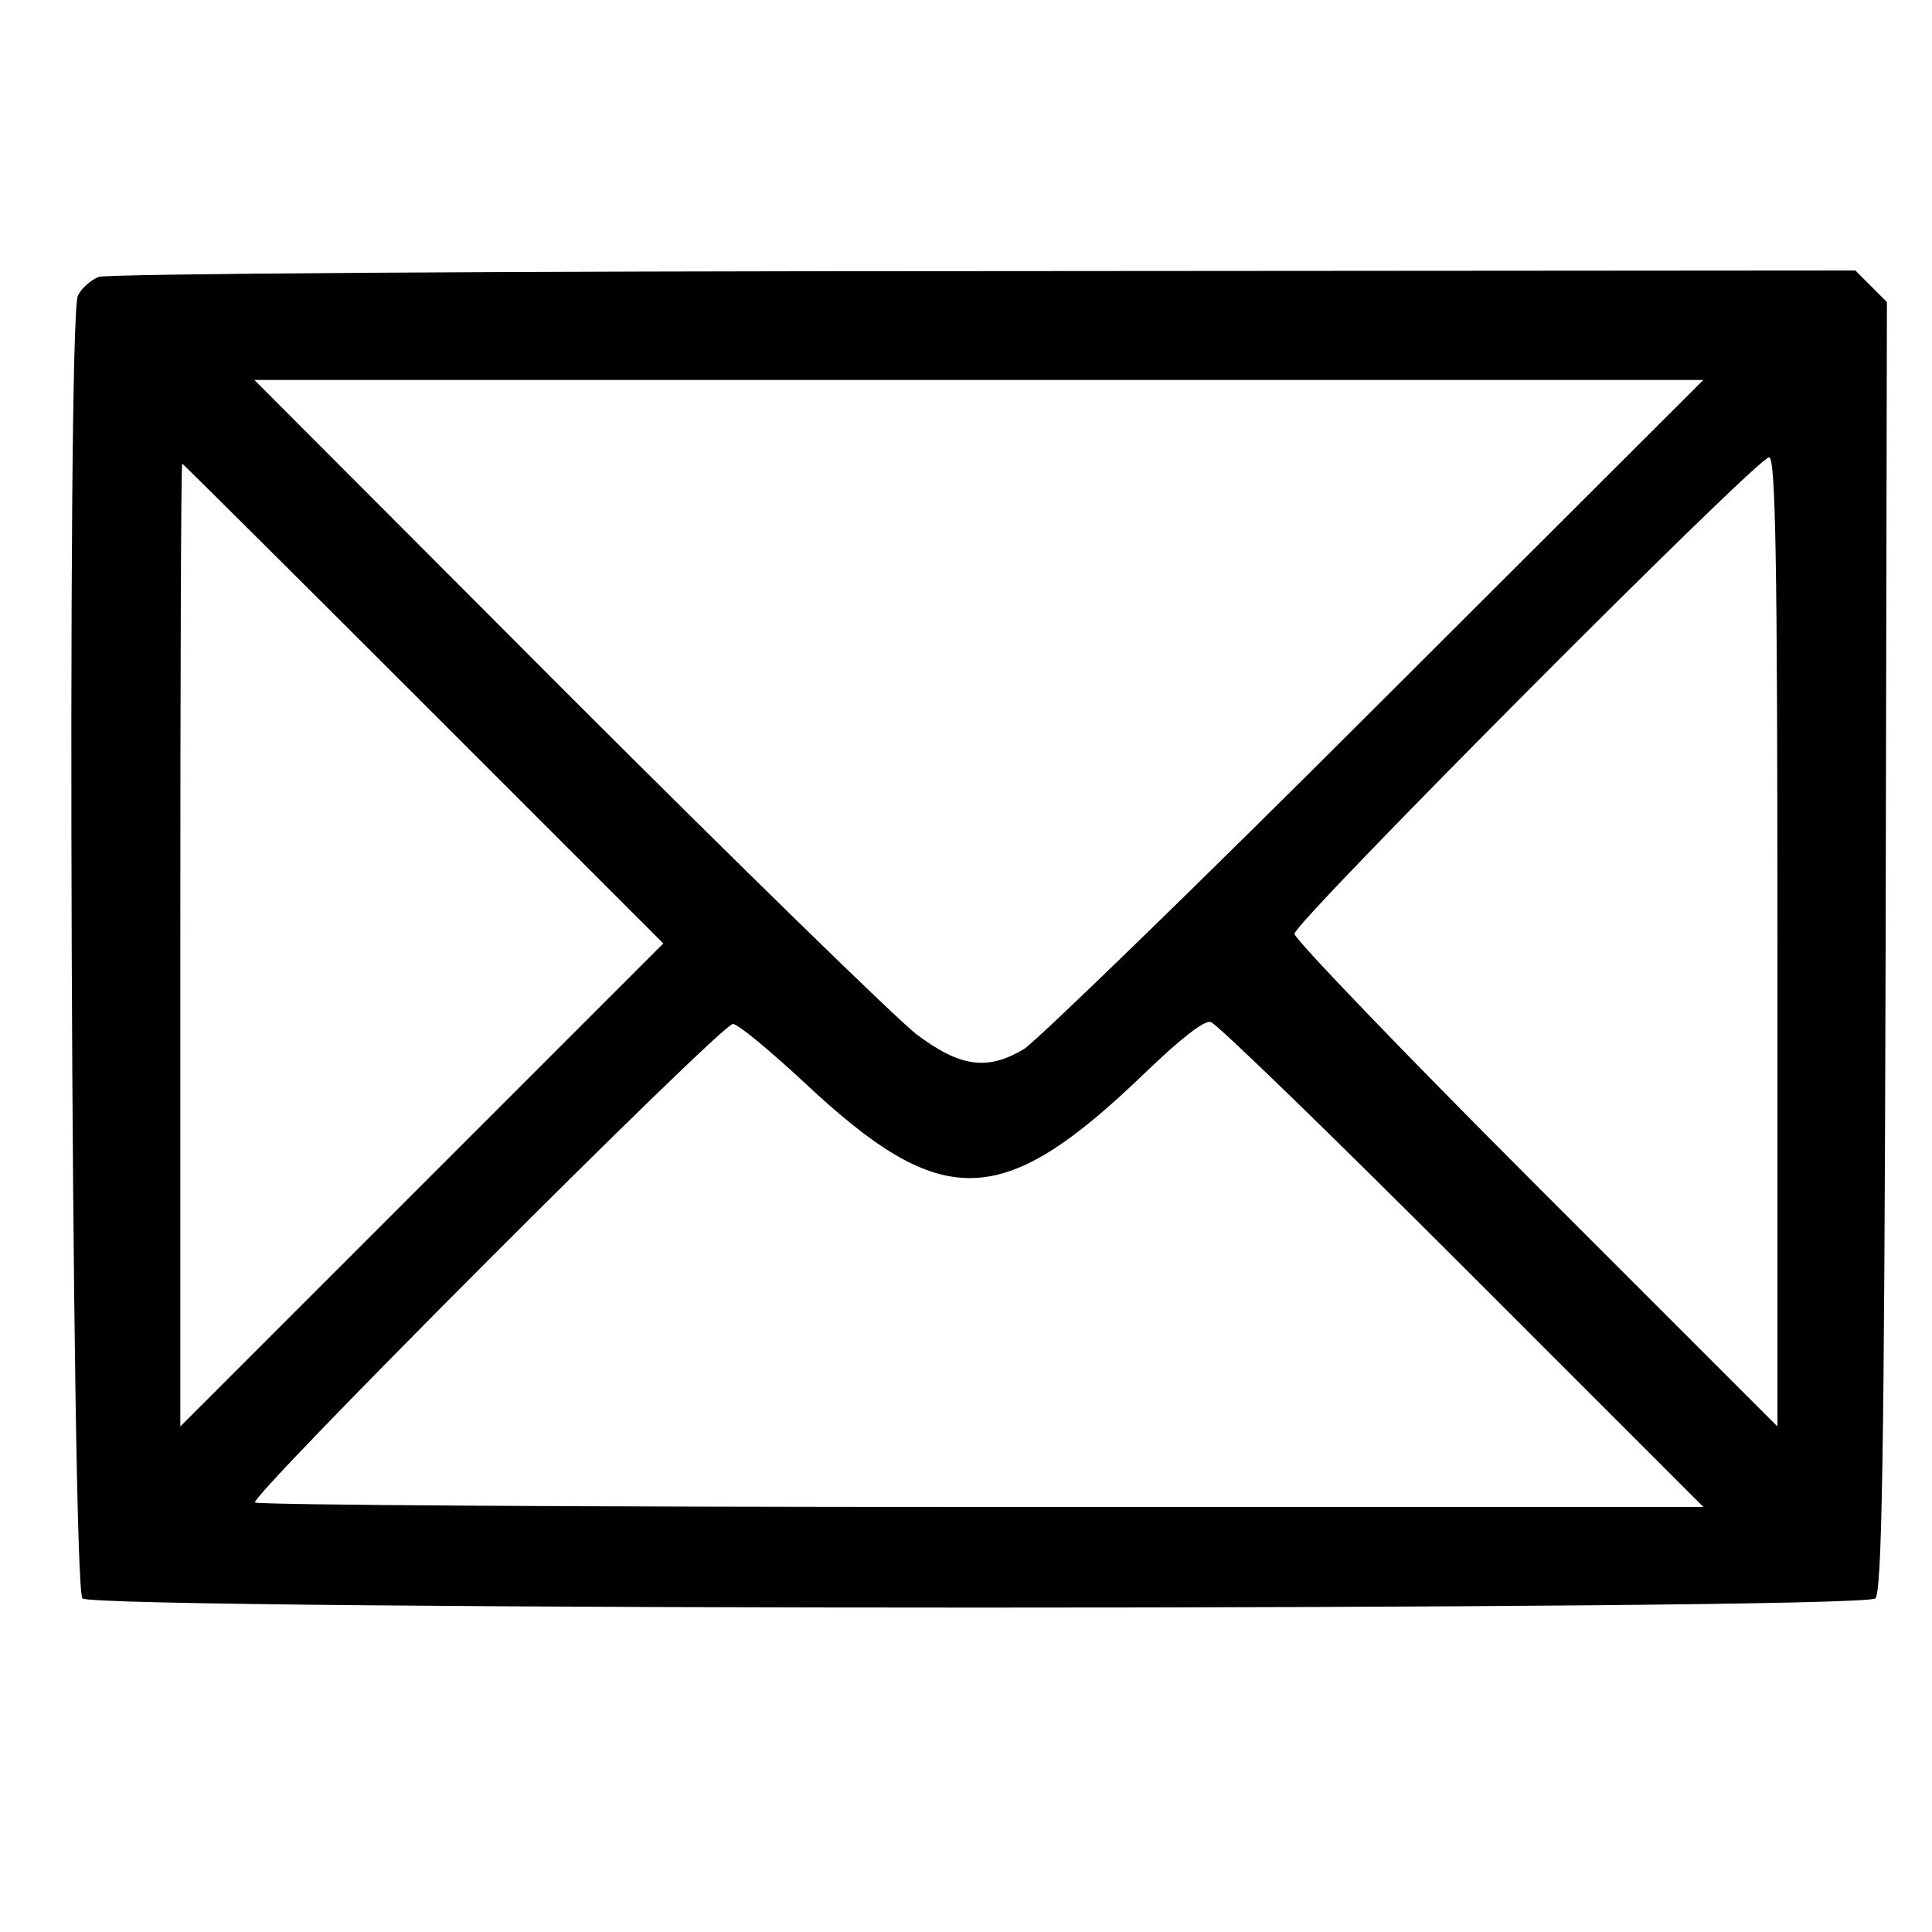 <?xml version="1.0" standalone="no"?>
<!DOCTYPE svg PUBLIC "-//W3C//DTD SVG 20010904//EN"
 "http://www.w3.org/TR/2001/REC-SVG-20010904/DTD/svg10.dtd">
<svg version="1.0" xmlns="http://www.w3.org/2000/svg"
 width="300pt" height="300pt" viewBox="0 0 300 300"
 preserveAspectRatio="xMidYMid meet">
<g transform="translate(0,300) scale(0.1,-0.1)"
fill="#000000" stroke="none">
<path d="M153 2570 c-12 -5 -27 -18 -32 -29 -18 -32 -10 -2006 7 -2023 19 -19
2765 -19 2784 0 10 10 14 209 16 1013 l2 1000 -24 24 -25 25 -1353 -1 c-754 0
-1363 -4 -1375 -9z m1982 -669 c-280 -280 -526 -518 -545 -530 -57 -34 -99
-28 -167 23 -32 25 -276 263 -543 530 l-485 486 1125 0 1125 0 -510 -509z
m625 -363 l0 -753 -375 375 c-206 206 -375 382 -375 390 0 18 719 740 737 740
10 0 13 -156 13 -752z m-2102 369 l372 -372 -375 -375 -375 -375 0 748 c0 411
1 747 3 747 1 0 170 -168 375 -373z m1613 -873 l374 -374 -1121 0 c-616 0
-1124 3 -1128 7 -9 9 724 743 742 743 8 0 57 -41 110 -90 216 -203 308 -200
531 15 54 52 91 81 101 78 9 -2 185 -173 391 -379z"/>
</g>
</svg>
